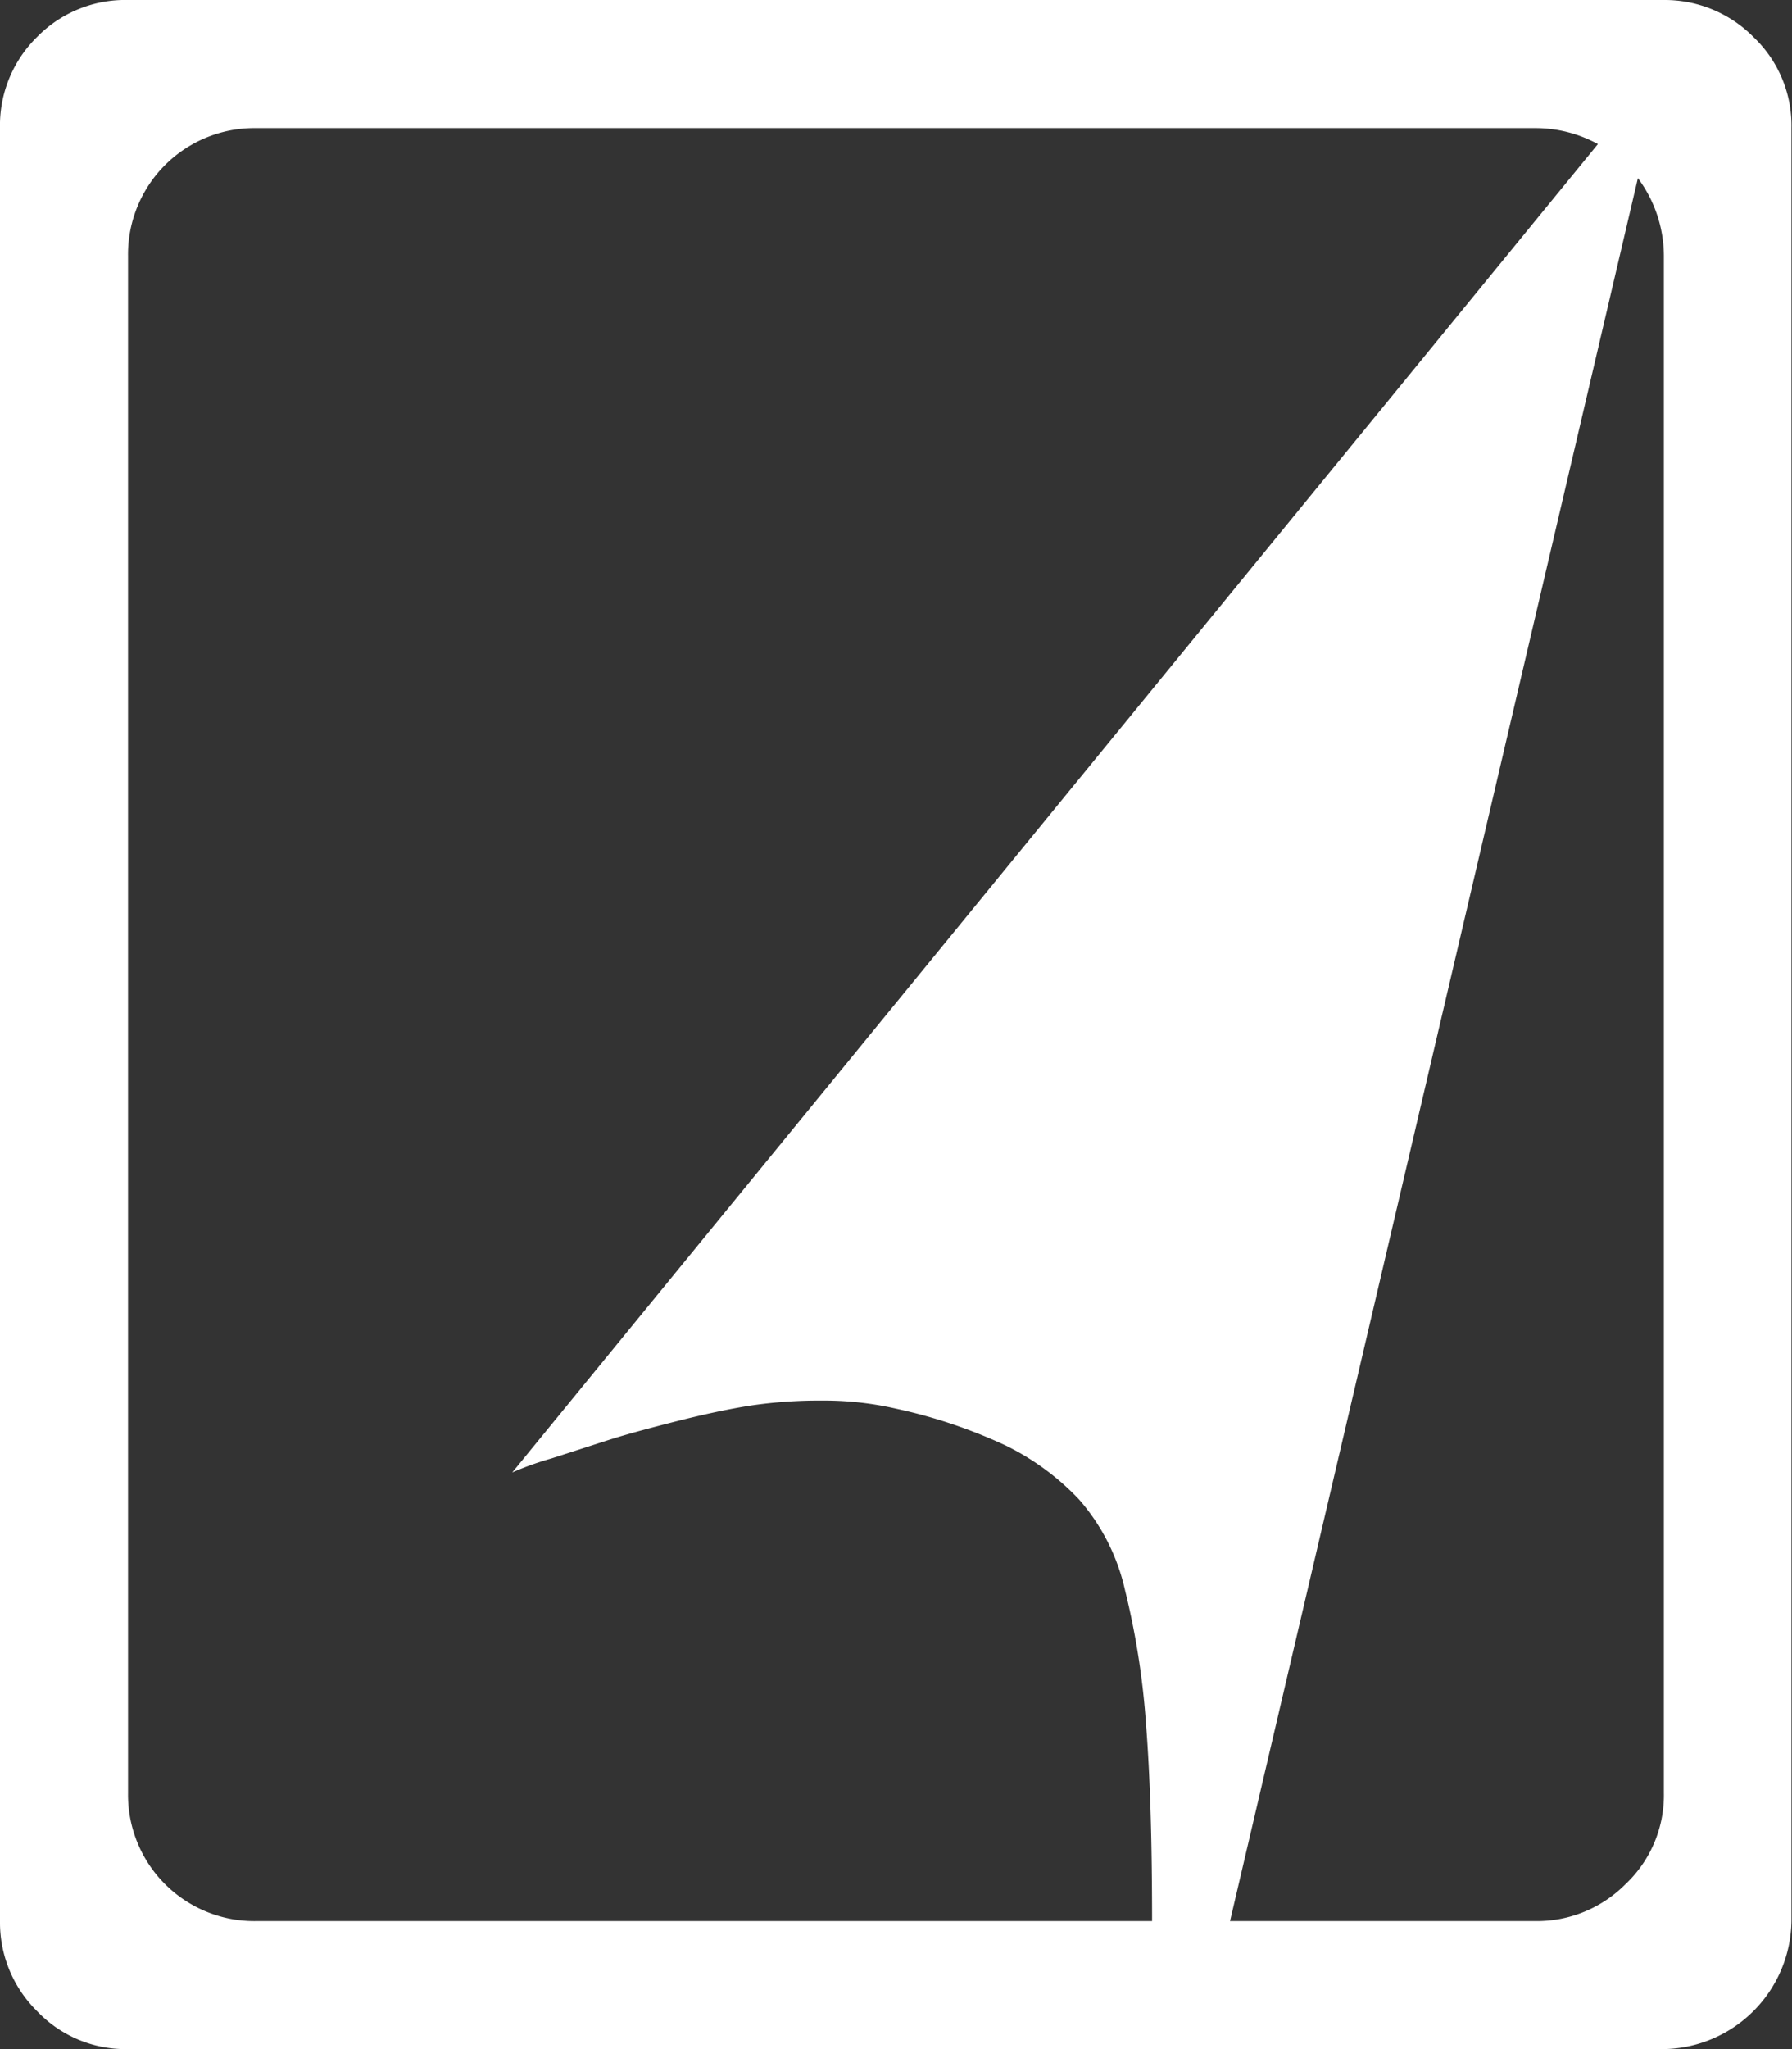 <svg xmlns="http://www.w3.org/2000/svg" width="20" height="22.857"><rect width="100%" height="100%" fill="#333333" stroke="none"/><path d="M18.57 22.857H1.429a1.363 1.363 0 01-1.016-.424 1.388 1.388 0 01-.413-1v-20A1.382 1.382 0 01.413.413 1.377 1.377 0 011.429 0H18.57a1.392 1.392 0 011 .413 1.362 1.362 0 01.424 1.016v20a1.449 1.449 0 01-1.424 1.428zM2.857 1.429a1.409 1.409 0 00-1.428 1.428V20a1.409 1.409 0 001.429 1.429h10q0-1.339-.067-2.187a8.734 8.734 0 00-.234-1.5 2.3 2.3 0 00-.514-1.016 2.849 2.849 0 00-.815-.6A5.771 5.771 0 0010 15.713a3.6 3.6 0 00-.826-.09 5.237 5.237 0 00-.8.056q-.357.056-.837.178t-.726.2l-.658.212a3.343 3.343 0 00-.436.156L17.834 1.607a1.453 1.453 0 00-.692-.178H2.857zM18.57 2.857a1.457 1.457 0 00-.29-.87l-4.552 19.442h3.415a1.392 1.392 0 001-.413A1.362 1.362 0 0018.57 20z" fill="#fff"/></svg>
